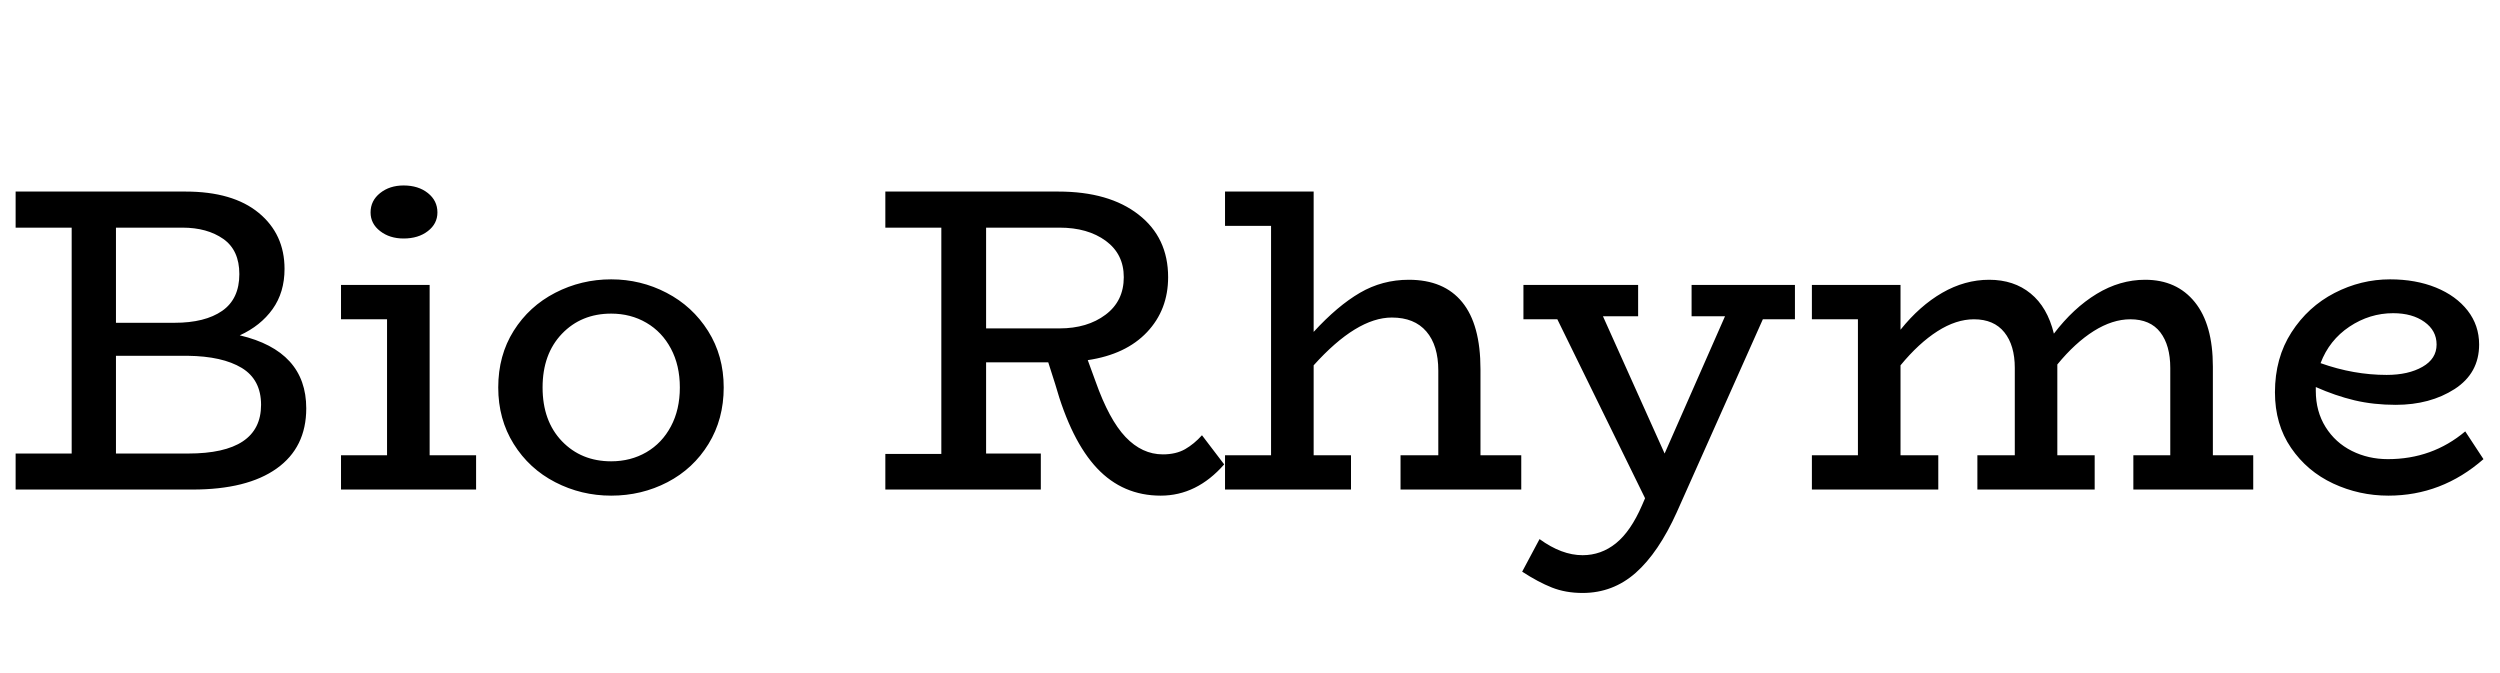 <?xml version="1.0" encoding="UTF-8"?>
<svg xmlns="http://www.w3.org/2000/svg" xmlns:xlink="http://www.w3.org/1999/xlink" width="414.36" height="111.528" viewBox="0 5.764 414.36 100" preserveAspectRatio="xMinYMid meet"><path d="M39.74 55.58Q50.76 58.18 50.76 67.68L50.76 67.68Q50.76 74.16 45.86 77.65Q40.97 81.14 31.90 81.14L31.90 81.14L2.59 81.14L2.59 75.17L11.88 75.17L11.88 37.73L2.59 37.73L2.59 31.75L30.74 31.75Q38.59 31.75 42.88 35.28Q47.16 38.81 47.16 44.57L47.16 44.57Q47.16 48.46 45.18 51.23Q43.20 54 39.74 55.58L39.74 55.58ZM30.24 37.73L19.22 37.73L19.22 53.50L28.94 53.50Q33.98 53.50 36.83 51.52Q39.67 49.54 39.67 45.43L39.67 45.43Q39.67 41.47 37.01 39.60Q34.34 37.73 30.24 37.73L30.24 37.73ZM31.18 75.17Q43.27 75.17 43.27 67.10L43.27 67.10Q43.27 62.93 40.07 60.98Q36.86 59.04 31.10 58.97L31.10 58.97L19.22 58.97L19.22 75.17L31.18 75.17ZM66.89 39.53Q64.58 39.53 63.00 38.30Q61.42 37.08 61.42 35.21L61.42 35.21Q61.42 33.26 63.00 32.00Q64.58 30.74 66.89 30.74L66.89 30.74Q69.34 30.74 70.92 32.00Q72.50 33.26 72.50 35.21L72.50 35.21Q72.50 37.08 70.92 38.30Q69.34 39.53 66.89 39.53L66.89 39.53ZM71.21 75.46L78.91 75.46L78.91 81.14L56.52 81.14L56.52 75.46L64.15 75.46L64.15 52.92L56.52 52.92L56.52 47.23L71.21 47.23L71.21 75.46ZM101.30 82.15Q96.34 82.15 92.02 79.92Q87.70 77.69 85.14 73.58Q82.58 69.48 82.58 64.22L82.58 64.22Q82.58 58.90 85.14 54.83Q87.70 50.76 92.02 48.53Q96.34 46.30 101.30 46.30L101.30 46.30Q106.20 46.30 110.48 48.53Q114.77 50.76 117.36 54.86Q119.95 58.97 119.95 64.22L119.95 64.22Q119.95 69.48 117.43 73.58Q114.91 77.69 110.63 79.92Q106.34 82.15 101.30 82.15L101.30 82.15ZM101.30 76.46Q104.54 76.46 107.14 74.95Q109.73 73.44 111.20 70.67Q112.68 67.90 112.68 64.22L112.68 64.22Q112.68 60.55 111.20 57.78Q109.73 55.01 107.14 53.50Q104.54 51.98 101.30 51.98L101.30 51.98Q96.34 51.98 93.13 55.33Q89.93 58.68 89.93 64.22L89.93 64.22Q89.93 69.77 93.13 73.12Q96.34 76.46 101.30 76.46L101.30 76.46ZM199.22 72.14L202.90 76.97Q198.36 82.15 192.38 82.15L192.38 82.15Q186.12 82.15 181.84 77.62Q177.55 73.08 174.89 63.65L174.89 63.65L173.74 60.05L163.44 60.05L163.44 75.17L172.51 75.17L172.51 81.14L146.74 81.14L146.74 75.24L156.02 75.24L156.02 37.73L146.74 37.73L146.74 31.75L175.39 31.75Q183.82 31.75 188.71 35.57Q193.61 39.38 193.61 45.94L193.61 45.94Q193.61 51.34 190.12 55.04Q186.62 58.75 180.29 59.69L180.29 59.69L181.58 63.22Q183.82 69.55 186.55 72.43Q189.29 75.31 192.74 75.31L192.74 75.31Q194.90 75.31 196.42 74.45Q197.93 73.58 199.22 72.14L199.22 72.14ZM163.44 37.73L163.44 54.43L175.61 54.43Q180.22 54.43 183.24 52.16Q186.26 49.90 186.26 45.94L186.26 45.94Q186.26 42.12 183.28 39.92Q180.29 37.73 175.61 37.73L175.61 37.73L163.44 37.73ZM245.38 75.46L252.14 75.46L252.14 81.14L232.13 81.14L232.13 75.46L238.39 75.46L238.39 61.42Q238.39 57.24 236.41 54.94Q234.43 52.63 230.69 52.63L230.69 52.63Q224.86 52.63 217.73 60.55L217.73 60.55L217.73 75.46L223.92 75.46L223.92 81.14L203.04 81.14L203.04 75.46L210.67 75.46L210.67 37.44L203.04 37.44L203.04 31.75L217.73 31.75L217.73 55.01Q221.69 50.69 225.40 48.53Q229.10 46.37 233.50 46.37L233.50 46.37Q239.33 46.37 242.35 50.08Q245.38 53.78 245.38 61.20L245.38 61.20L245.38 75.46ZM297.50 47.23L297.50 52.92L292.18 52.92L277.92 84.89Q274.90 91.58 271.12 94.93Q267.34 98.28 262.30 98.28L262.30 98.28Q259.49 98.28 257.22 97.38Q254.95 96.48 252.29 94.75L252.29 94.75L255.17 89.35Q258.84 92.02 262.30 92.02L262.30 92.02Q265.39 92.02 267.84 90.04Q270.29 88.06 272.16 83.74L272.16 83.74L272.66 82.58L258.12 52.92L252.50 52.92L252.50 47.23L271.51 47.23L271.51 52.42L265.68 52.42L275.90 75.17L285.91 52.42L280.37 52.42L280.37 47.23L297.50 47.23ZM366.77 75.46L373.46 75.46L373.46 81.14L353.59 81.14L353.59 75.46L359.71 75.46L359.71 60.98Q359.71 57.24 358.06 55.08Q356.40 52.92 353.09 52.92L353.09 52.92Q350.14 52.92 347.04 54.86Q343.94 56.81 340.99 60.41L340.99 60.41L340.99 60.77L340.99 75.46L347.18 75.46L347.18 81.14L327.74 81.14L327.74 75.46L333.94 75.46L333.94 60.98Q333.94 57.24 332.21 55.08Q330.48 52.92 327.17 52.92L327.17 52.92Q324.22 52.92 321.12 54.90Q318.02 56.88 315.00 60.55L315.00 60.55L315.00 75.46L321.26 75.46L321.26 81.14L300.31 81.14L300.31 75.46L307.94 75.46L307.94 52.92L300.31 52.92L300.31 47.23L315.00 47.23L315.00 54.65Q318.17 50.69 321.91 48.53Q325.66 46.37 329.69 46.37L329.69 46.37Q333.79 46.37 336.56 48.64Q339.34 50.90 340.42 55.30L340.42 55.30Q343.66 51.05 347.51 48.71Q351.36 46.37 355.54 46.37L355.54 46.37Q360.79 46.37 363.78 50.08Q366.77 53.78 366.77 60.77L366.77 60.77L366.77 75.46ZM408.60 71.50L411.62 76.10Q404.71 82.15 395.86 82.15L395.86 82.15Q391.03 82.15 386.71 80.14Q382.39 78.12 379.73 74.23Q377.06 70.34 377.06 65.02L377.06 65.02Q377.06 59.33 379.80 55.08Q382.54 50.83 386.93 48.56Q391.32 46.30 396.14 46.30L396.14 46.30Q400.39 46.30 403.74 47.66Q407.09 49.03 409.00 51.48Q410.90 53.93 410.90 57.10L410.90 57.10Q410.90 61.85 406.84 64.48Q402.77 67.10 397.08 67.10L397.08 67.10Q393.41 67.10 390.24 66.35Q387.07 65.59 383.83 64.15L383.83 64.15L383.83 64.80Q383.83 68.18 385.45 70.78Q387.07 73.37 389.81 74.74Q392.54 76.10 395.78 76.10L395.78 76.10Q403.13 76.10 408.60 71.50L408.60 71.50ZM396.65 51.91Q392.76 51.91 389.41 54.14Q386.06 56.38 384.62 60.19L384.62 60.19Q390.10 62.14 395.57 62.14L395.57 62.14Q399.17 62.14 401.51 60.80Q403.85 59.47 403.85 57.10L403.85 57.10Q403.85 54.79 401.83 53.35Q399.82 51.91 396.65 51.91L396.65 51.91Z"/></svg>